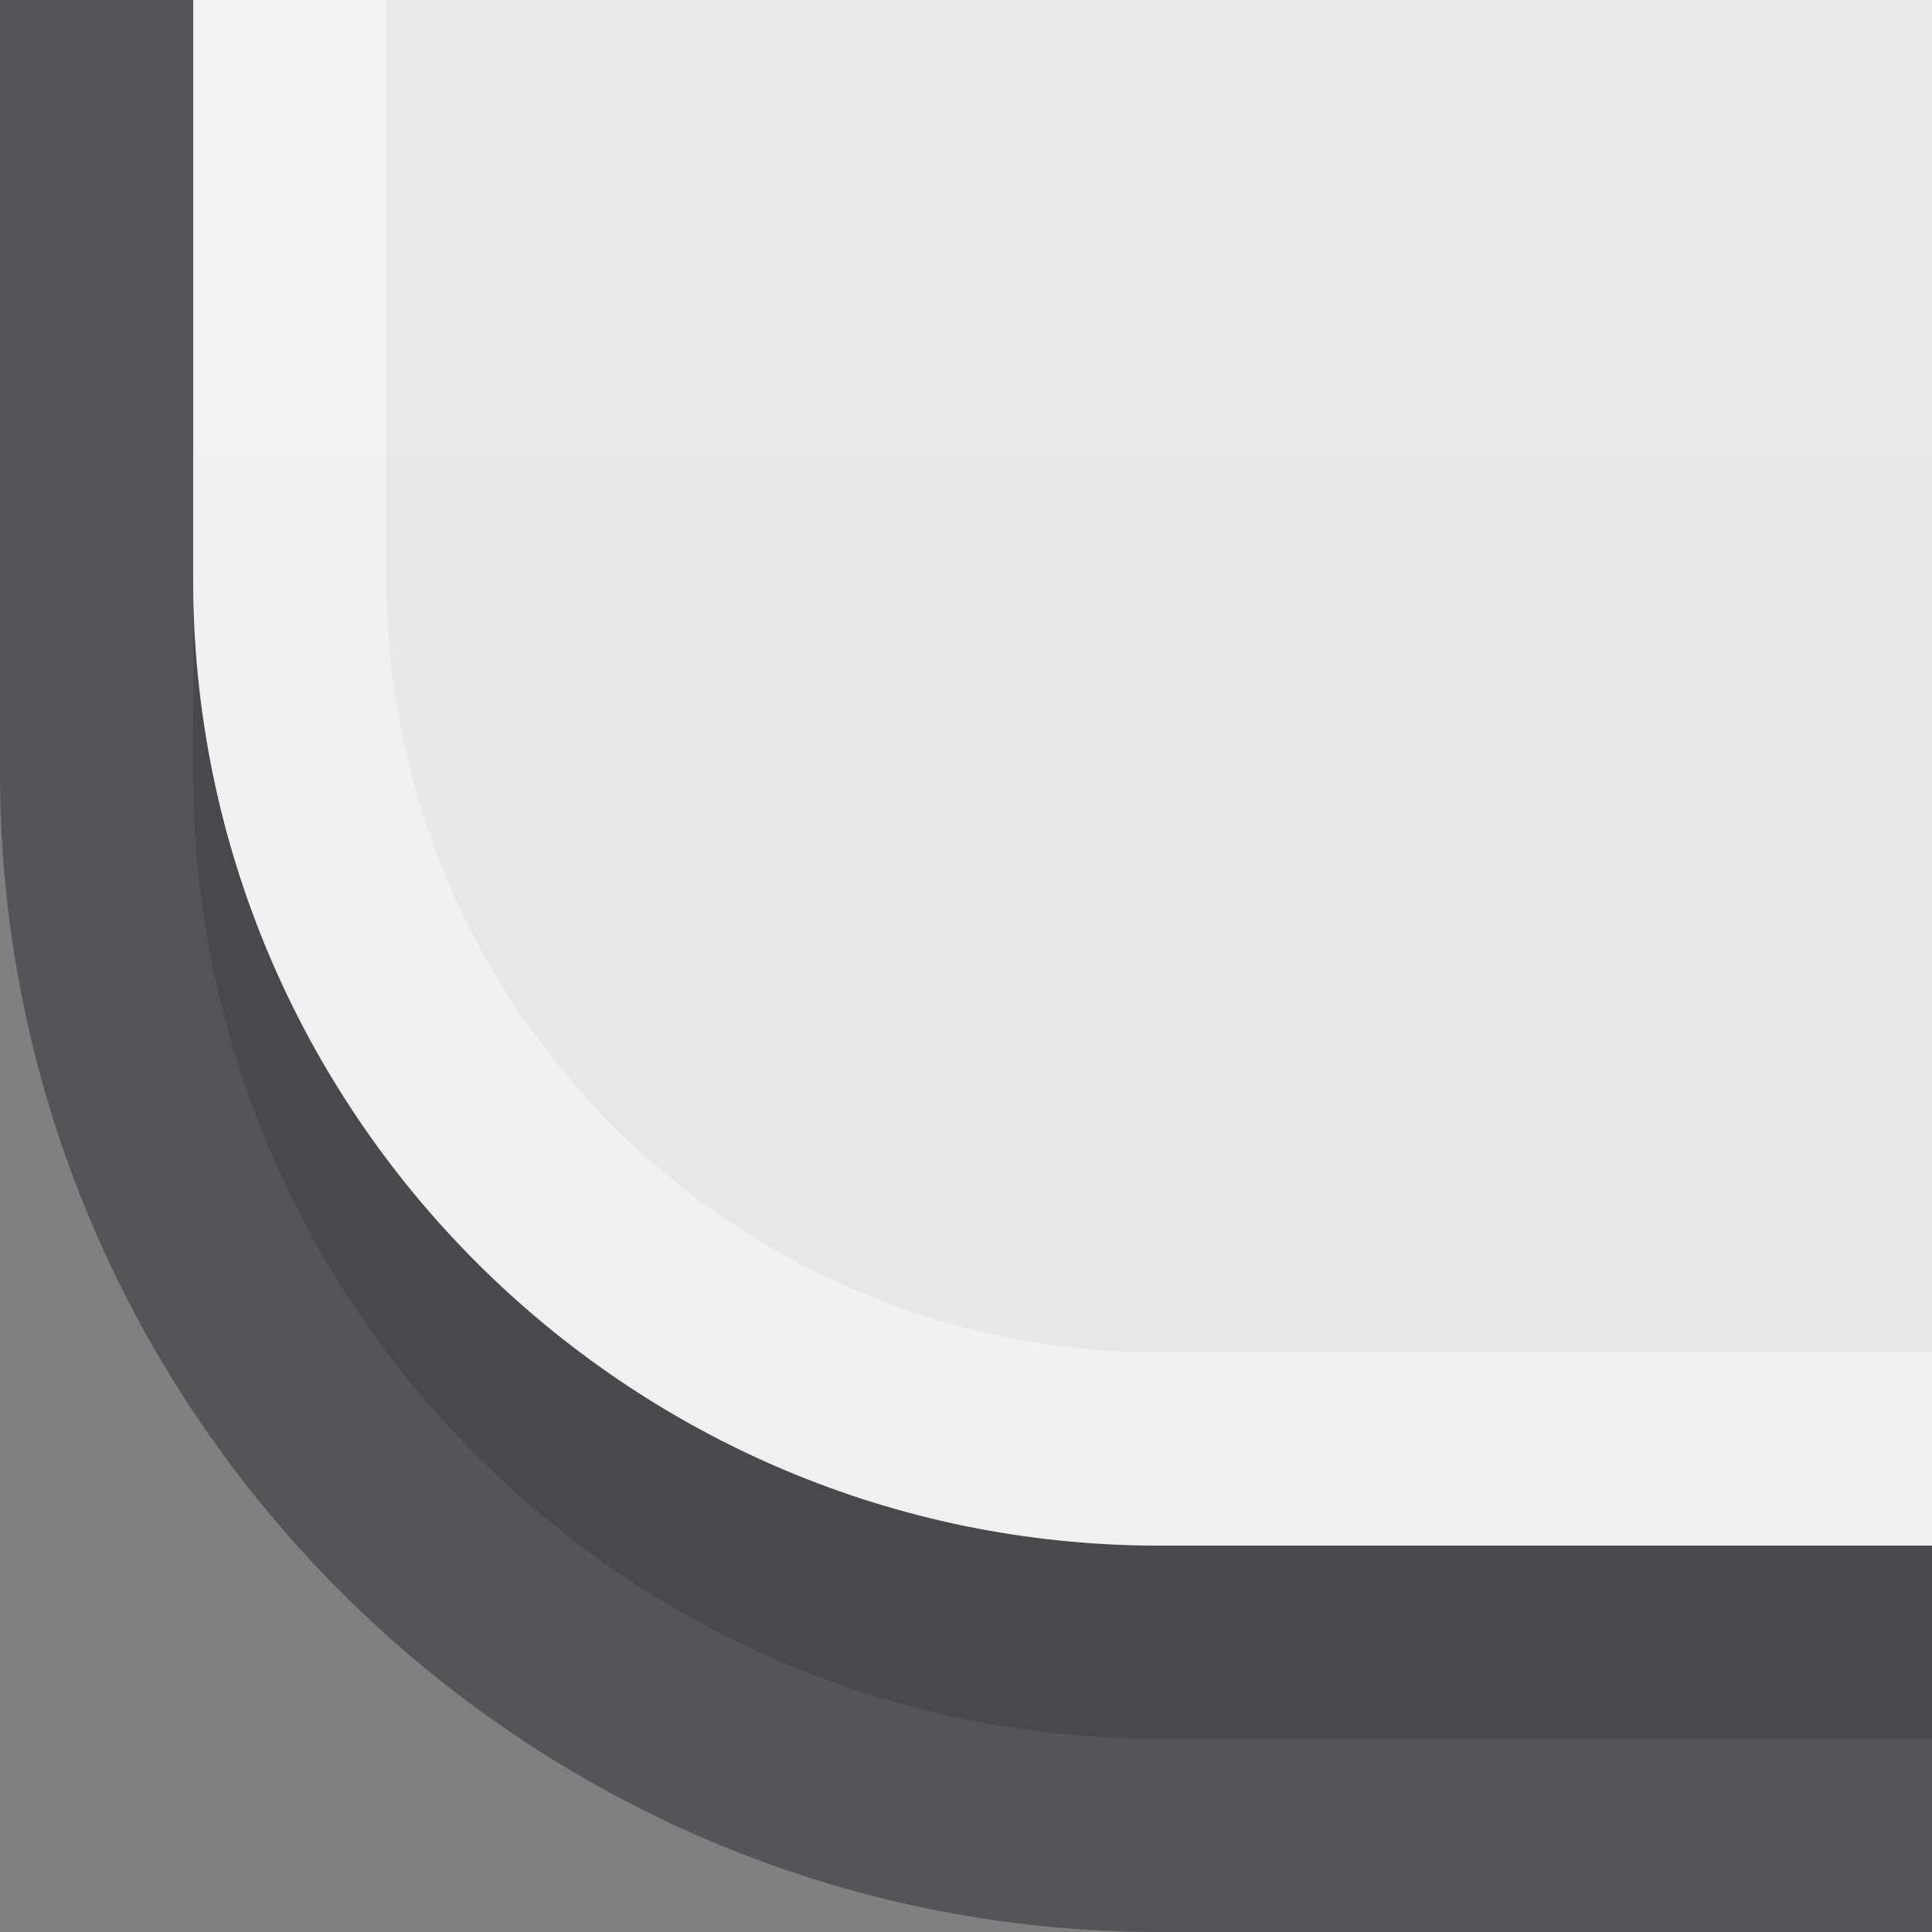<?xml version="1.0" encoding="UTF-8"?>
<!DOCTYPE svg PUBLIC "-//W3C//DTD SVG 1.1 Tiny//EN" "http://www.w3.org/Graphics/SVG/1.1/DTD/svg11-tiny.dtd">
<svg baseProfile="tiny" height="10px" version="1.1" viewBox="0 0 10 10" width="10px" x="0px" xmlns="http://www.w3.org/2000/svg" xmlns:xlink="http://www.w3.org/1999/xlink" y="0px">
<rect x="0" y="0" width="10" height="10" fill="#808080" stroke="none"/>
<rect fill="none" height="10" width="10"/>
<path d="M0,0v4c0,3.3,2.7,6,6,6h4V0H0z" fill="#14141E" fill-opacity="0.4" stroke-opacity="0.4"/>
<path d="M1,0v4c0,2.757,2.243,5,5,5h4V0H1z" fill="#14141E" fill-opacity="0.2" stroke-opacity="0.2"/>
<path d="M1,0v3c0,2.757,2.243,5,5,5h4V0H1z" fill="url(#SVGID_1_)"/>
<path d="M6,7C3.794,7,2,5.205,2,3V0H1v3c0,2.757,2.243,5,5,5h4V7H6z" fill="#FFFFFF" fill-opacity="0.4" stroke-opacity="0.4"/>
<rect fill="none" height="10" width="10"/>
<defs>
<linearGradient gradientUnits="userSpaceOnUse" id="SVGID_1_" x1="5.5" x2="5.5" y1="-38.833" y2="8.249">
<stop offset="0" style="stop-color:#FAFAFA"/>
<stop offset="1" style="stop-color:#E6E6E6"/>
</linearGradient>
</defs>
</svg>
